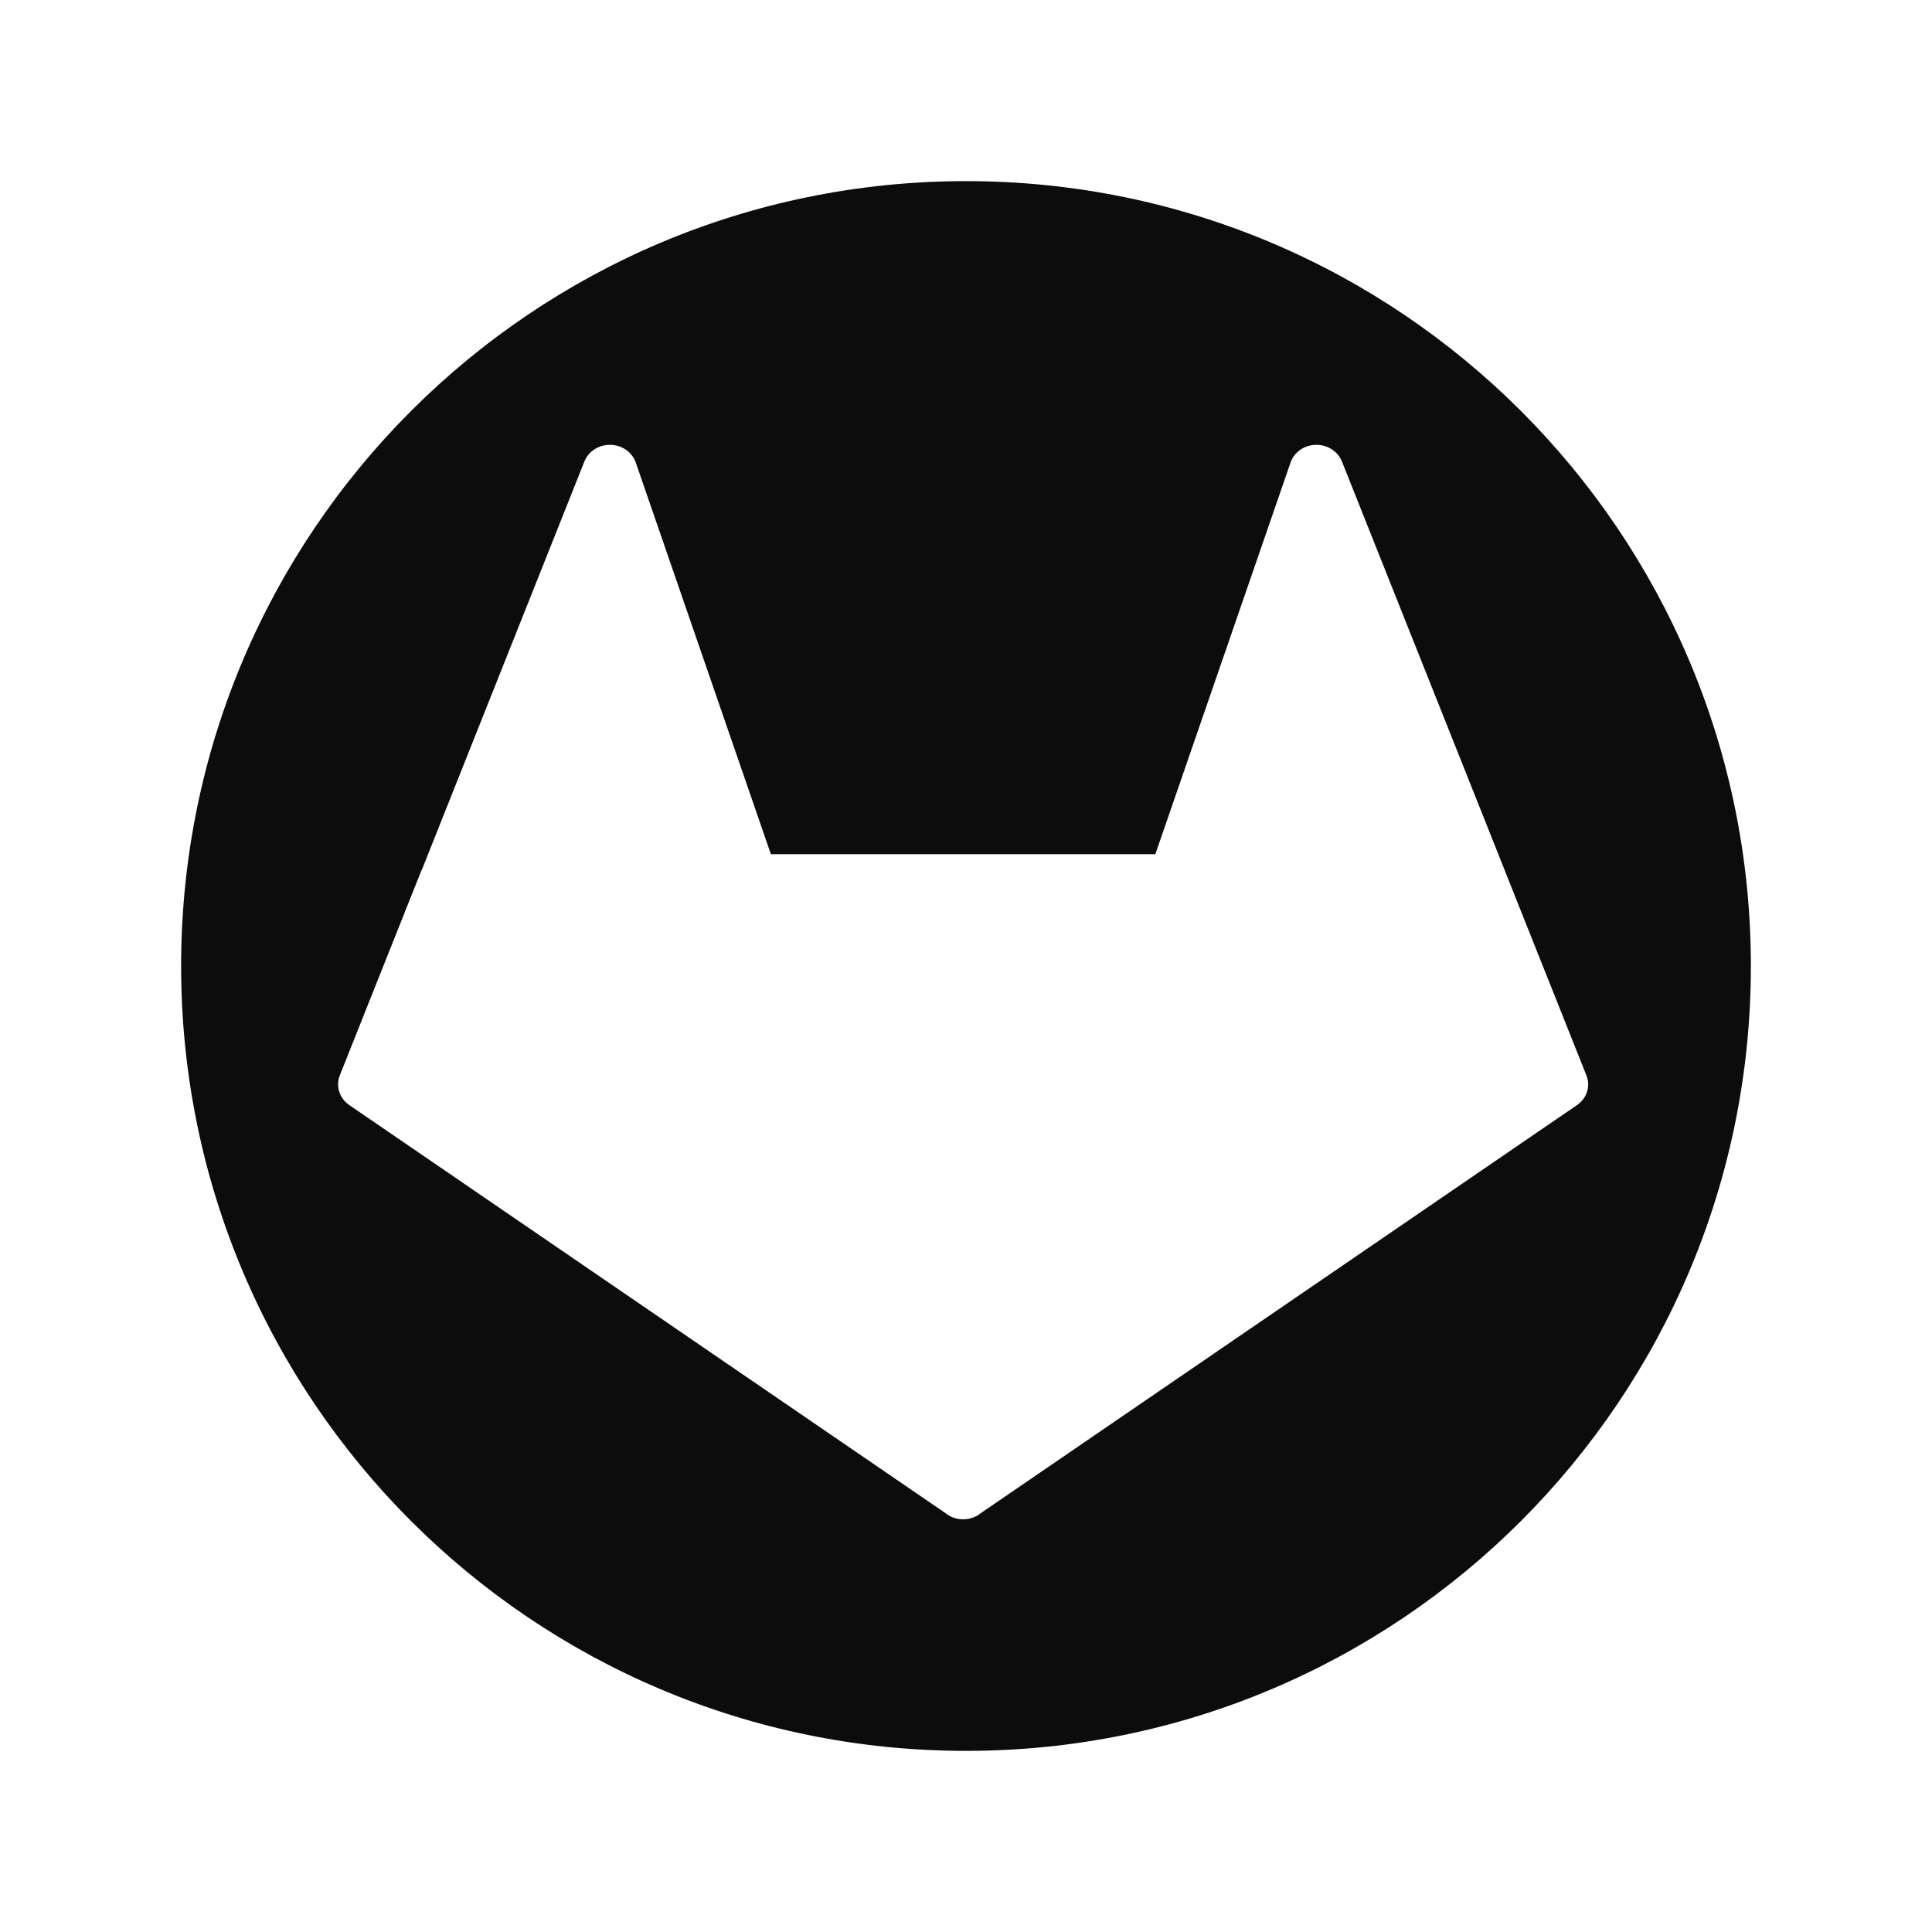 <svg width="16" height="16" viewBox="0 0 16 16" fill="none" xmlns="http://www.w3.org/2000/svg">
<path fill-rule="evenodd" clip-rule="evenodd" d="M8 14.5C11.59 14.5 14.5 11.59 14.5 8C14.5 4.41 11.59 1.5 8 1.5C4.41 1.5 1.5 4.41 1.5 8C1.5 11.59 4.41 14.5 8 14.5ZM10.688 3.83C10.718 3.742 10.806 3.683 10.905 3.684C10.998 3.685 11.08 3.74 11.113 3.821L12.463 7.211C12.463 7.213 12.464 7.215 12.465 7.217L13.138 8.906C13.174 8.995 13.142 9.096 13.06 9.152L8.111 12.539L8.109 12.542C8.108 12.543 8.106 12.543 8.105 12.544C8.103 12.546 8.101 12.547 8.099 12.548C8.098 12.548 8.097 12.549 8.096 12.549C8.095 12.55 8.094 12.551 8.093 12.552C8.088 12.554 8.083 12.557 8.078 12.559L8.073 12.561C8.072 12.562 8.071 12.562 8.07 12.562C8.07 12.563 8.07 12.563 8.069 12.563C8.07 12.563 8.069 12.563 8.069 12.563C8.062 12.567 8.054 12.57 8.046 12.572H8.043C8.042 12.573 8.041 12.573 8.04 12.573C8.037 12.574 8.034 12.575 8.031 12.576C8.031 12.576 8.03 12.576 8.03 12.576C8.028 12.576 8.026 12.577 8.025 12.577C8.023 12.577 8.022 12.578 8.021 12.578C8.02 12.578 8.02 12.578 8.019 12.578C8.019 12.578 8.018 12.578 8.017 12.579H8.015C8.012 12.58 8.009 12.58 8.005 12.58C8 12.581 7.995 12.581 7.989 12.582C7.986 12.582 7.984 12.582 7.981 12.582C7.976 12.582 7.972 12.582 7.967 12.582C7.963 12.582 7.958 12.581 7.953 12.581L7.936 12.579C7.932 12.578 7.927 12.577 7.923 12.576C7.92 12.576 7.918 12.575 7.917 12.575C7.912 12.573 7.909 12.572 7.905 12.571C7.904 12.57 7.904 12.57 7.904 12.57L7.888 12.566C7.886 12.565 7.883 12.563 7.88 12.562C7.878 12.561 7.876 12.56 7.874 12.559L7.87 12.557C7.868 12.557 7.867 12.556 7.867 12.555C7.866 12.555 7.865 12.554 7.865 12.554C7.865 12.554 7.864 12.554 7.865 12.554C7.865 12.554 7.863 12.553 7.863 12.553C7.859 12.552 7.857 12.549 7.854 12.547L7.845 12.543C7.845 12.542 7.845 12.542 7.844 12.542L7.843 12.54L2.893 9.152C2.811 9.096 2.779 8.995 2.814 8.906L3.489 7.211C3.49 7.211 3.49 7.211 3.49 7.21C3.49 7.21 3.491 7.21 3.491 7.21L4.84 3.821C4.874 3.737 4.96 3.682 5.056 3.684C5.152 3.686 5.235 3.745 5.265 3.83L6.384 7.074H9.568L10.688 3.83Z" fill="#0C0C0C"/>
</svg>
